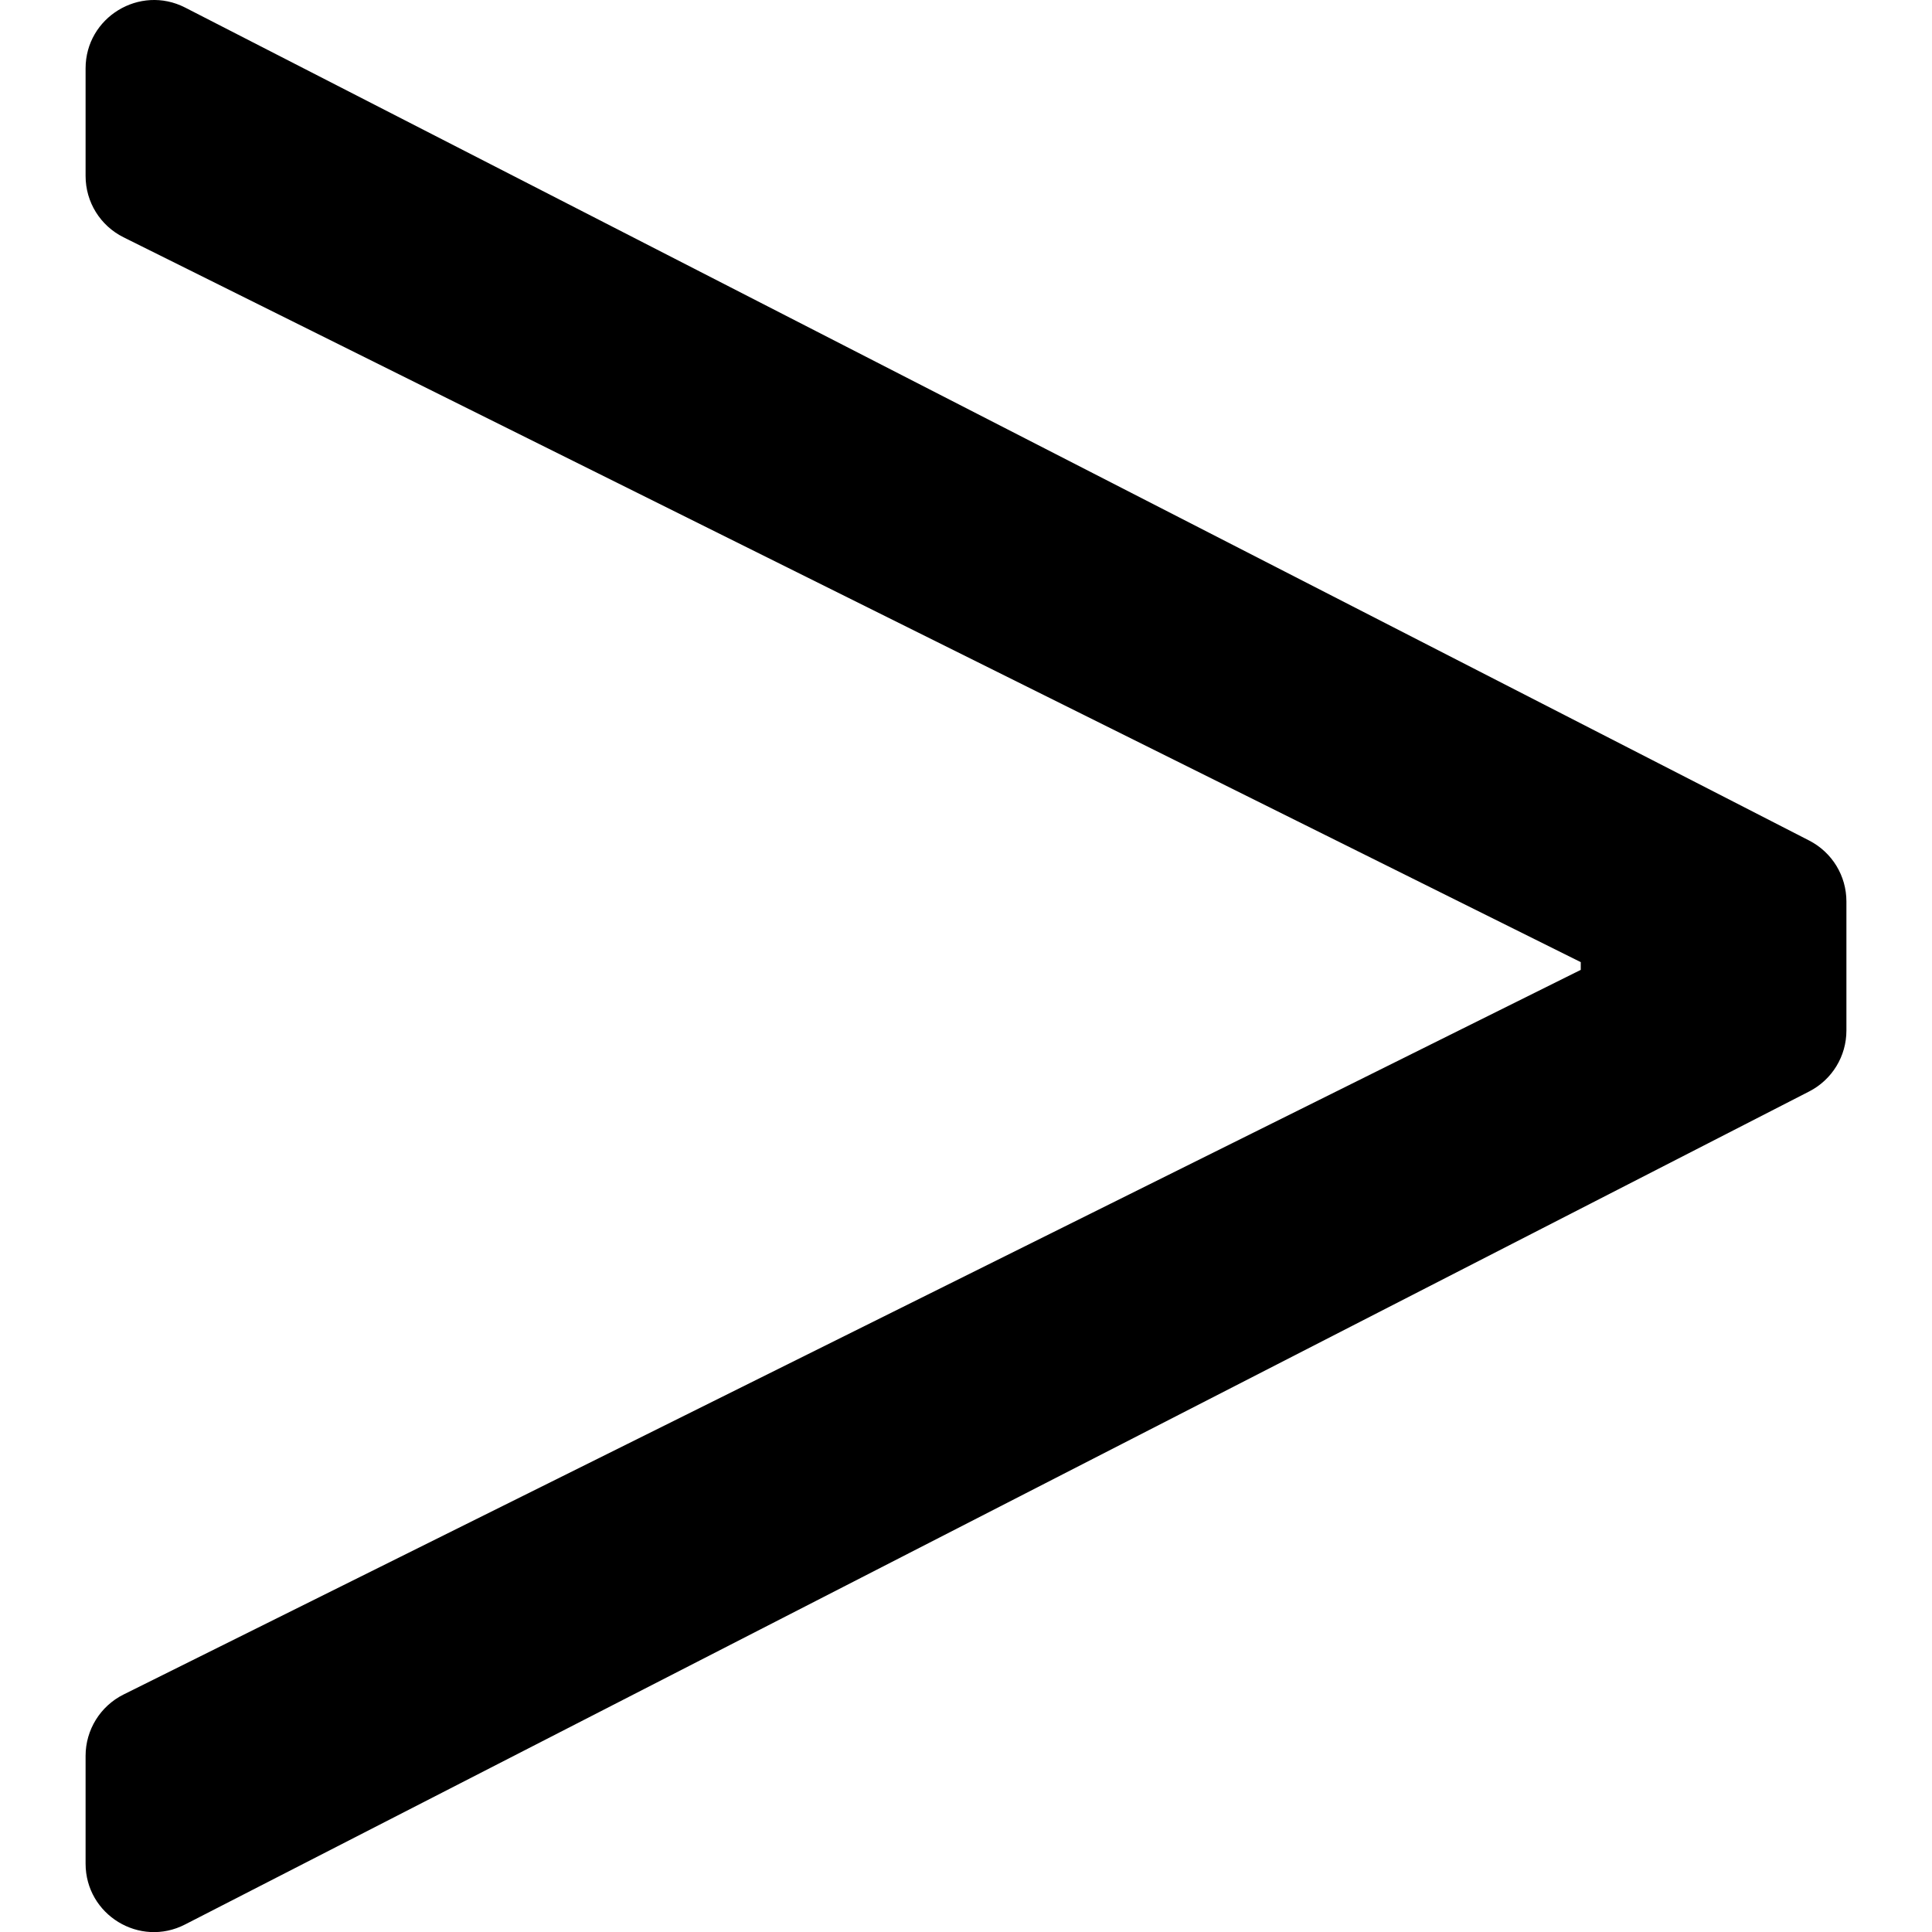 <?xml version="1.0" encoding="utf-8"?>
<!-- Generator: Adobe Illustrator 19.0.0, SVG Export Plug-In . SVG Version: 6.00 Build 0)  -->
<svg version="1.1" xmlns="http://www.w3.org/2000/svg" xmlns:xlink="http://www.w3.org/1999/xlink" x="0px" y="0px"
	 viewBox="0 0 1000 1000" style="enable-background:new 0 0 1000 1000;" xml:space="preserve">
<g id="Ebene_1">
</g>
<g id="Ebene_2">
	<g id="XMLID_3_">
		<path id="XMLID_5_" d="M936.5,564.9L95.8,996.1c-23.5,12.1-51.5-5-51.5-31.5v-55.8c0-13.4,7.6-25.7,19.6-31.7L818.2,502V498
			L63.9,122.8c-12-6-19.6-18.2-19.6-31.7V35.4c0-26.4,28-43.5,51.5-31.5l840.7,431.2c11.8,6.1,19.2,18.2,19.2,31.5v66.8
			C955.7,546.7,948.3,558.8,936.5,564.9z"/>
	</g>
</g>
</svg>
